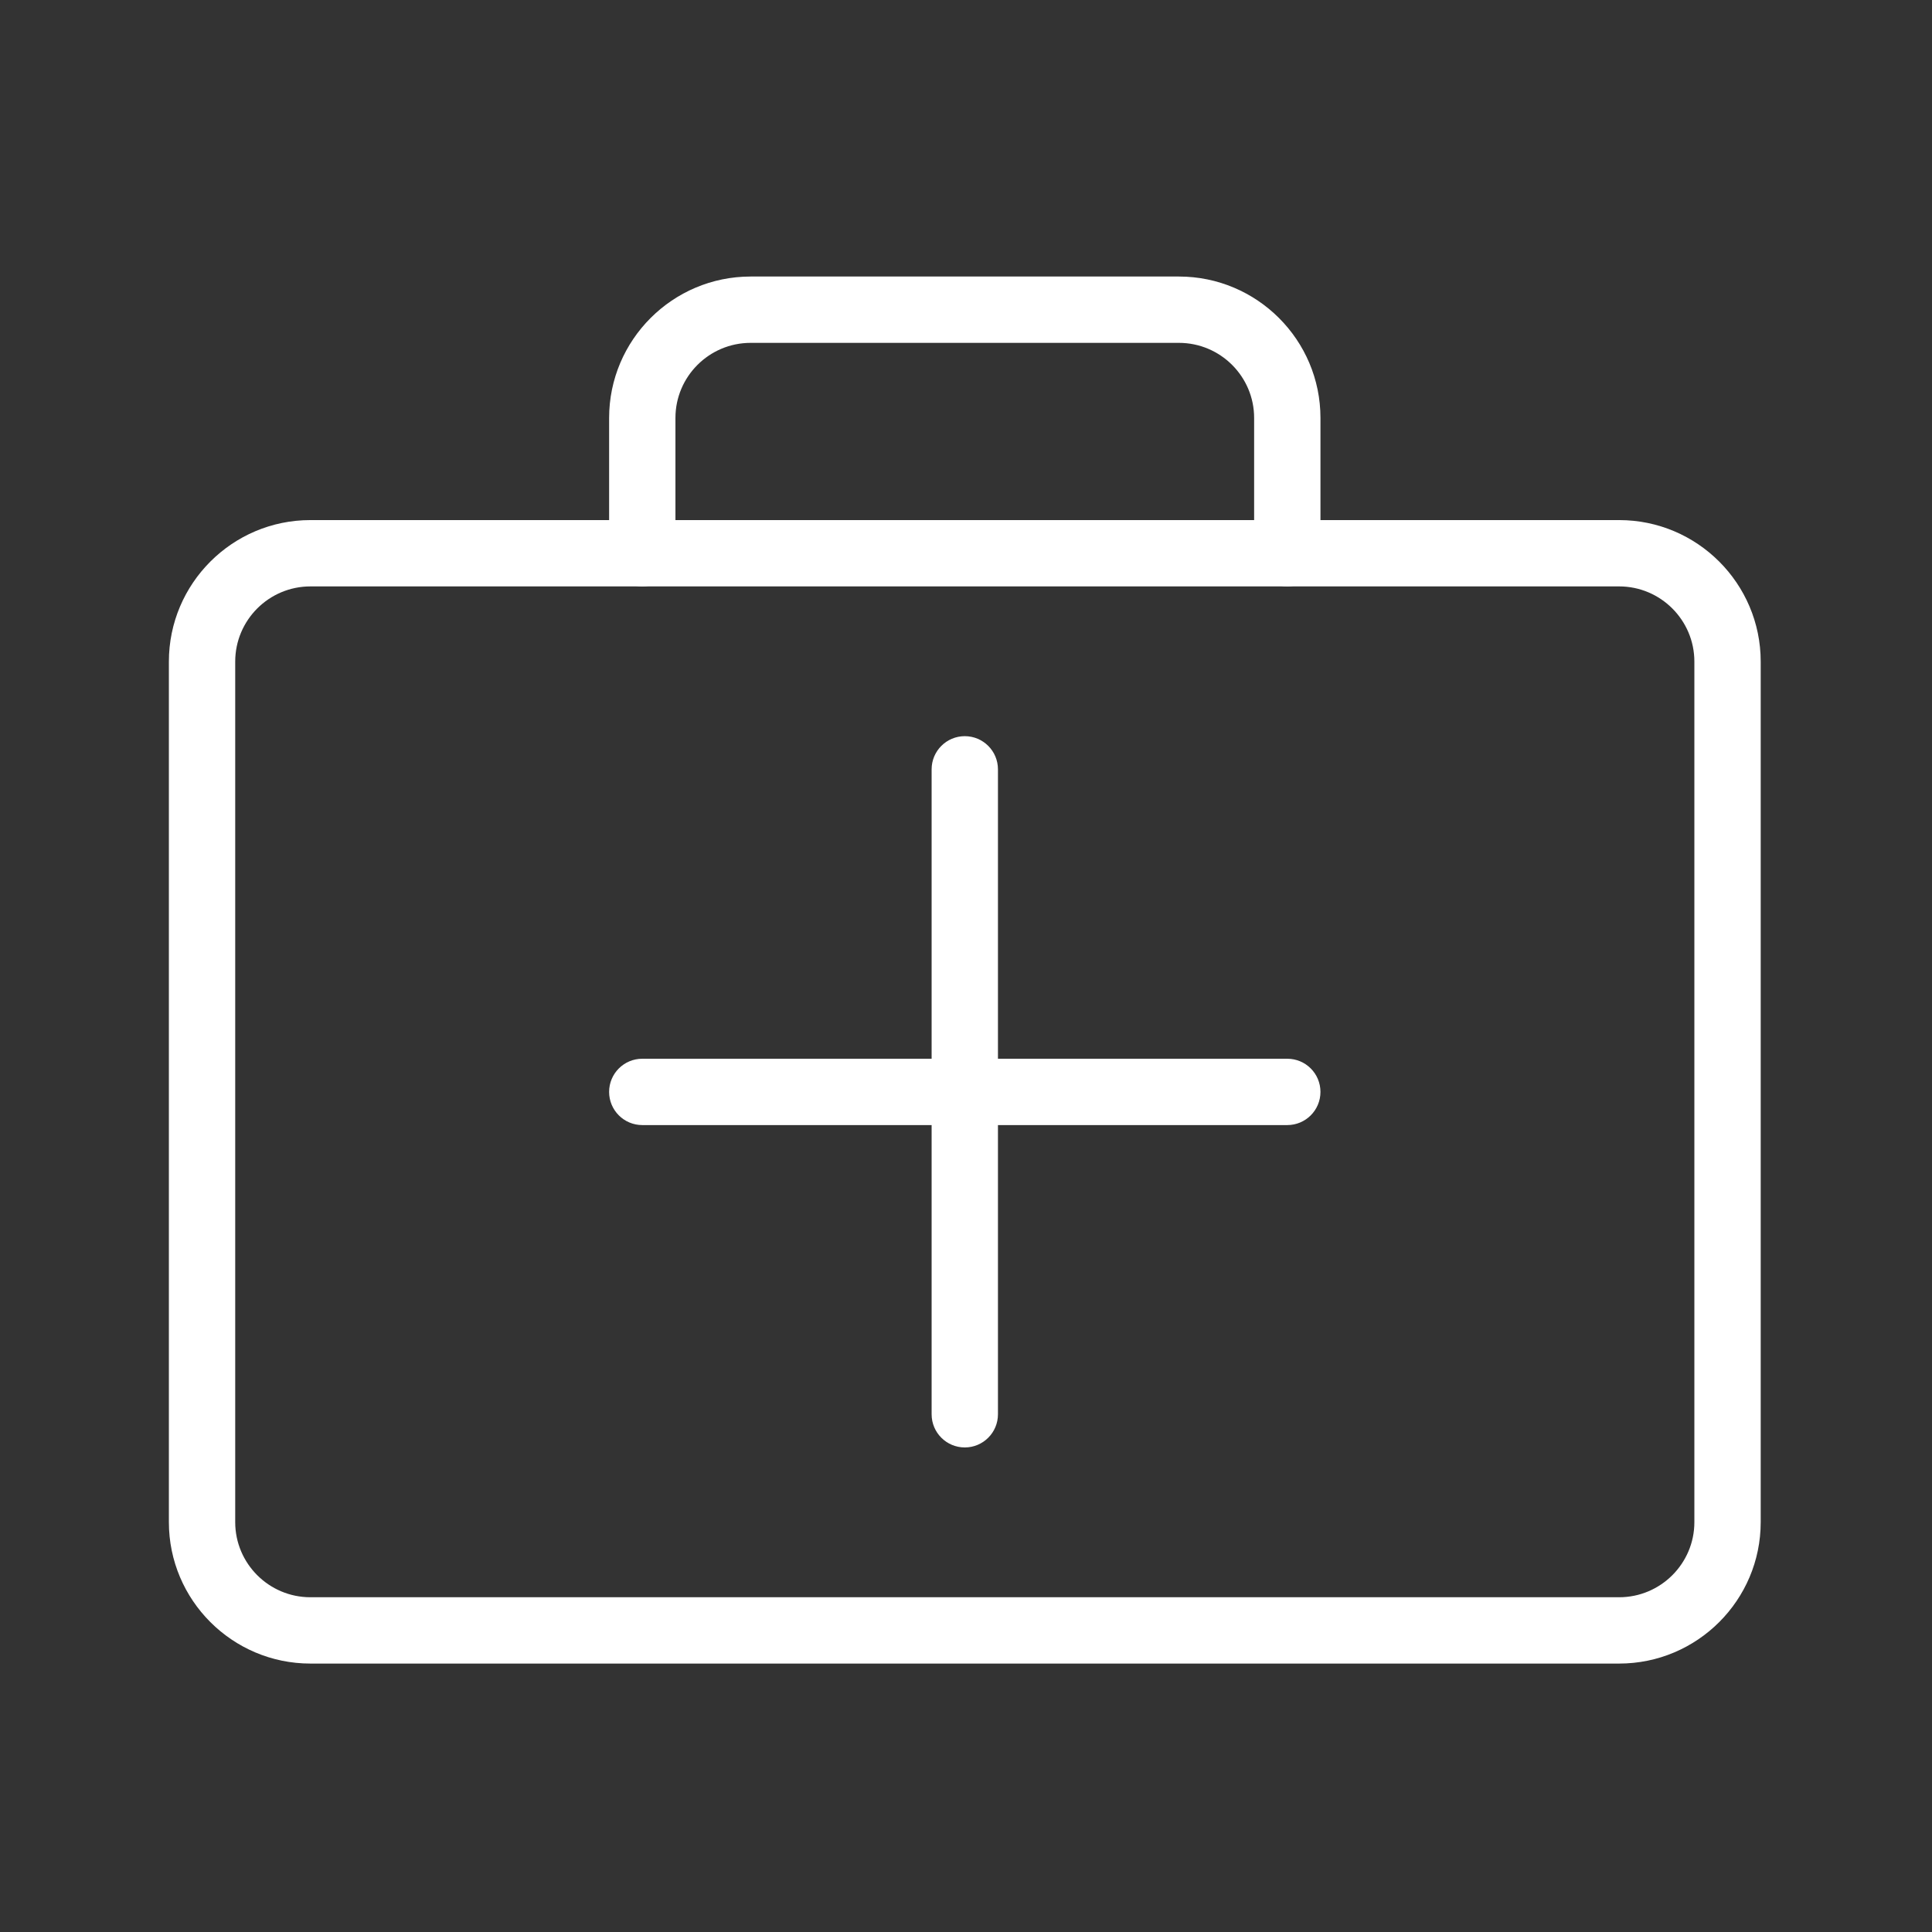<?xml version="1.0" encoding="UTF-8" standalone="no"?>
<svg width="286px" height="286px" viewBox="0 0 286 286" version="1.1" xmlns="http://www.w3.org/2000/svg" xmlns:xlink="http://www.w3.org/1999/xlink" xmlns:sketch="http://www.bohemiancoding.com/sketch/ns">
    <rect x="0" y="0" width="286" height="286" fill="#333333" stroke="none"/>
    <!-- Generator: Sketch 3.3.1 (12005) - http://www.bohemiancoding.com/sketch -->
    <title>Payers</title>
    <desc>Created with Sketch.</desc>
    <defs></defs>
    <g id="Page-1" stroke="none" stroke-width="1" fill="none" fill-rule="evenodd" sketch:type="MSPage">
        <g id="Payer" sketch:type="MSLayerGroup" transform="translate(25, 40)" fill="#FFFFFF">
            <path d="M214.689,206.263 L20.948,206.263 C9.397,206.263 0,196.871 0,185.33 L0,57.937 C0,46.386 9.396,36.99 20.948,36.99 L214.689,36.99 C226.245,36.99 235.642,46.386 235.642,57.937 L235.642,185.331 C235.642,196.872 226.245,206.263 214.689,206.263 L214.689,206.263 Z M20.948,46.808 C14.811,46.808 9.819,51.8 9.819,57.937 L9.819,185.331 C9.819,191.457 14.812,196.445 20.948,196.445 L214.689,196.445 C220.825,196.445 225.823,191.457 225.823,185.331 L225.823,57.937 C225.823,51.8 220.825,46.808 214.689,46.808 L20.948,46.808 L20.948,46.808 L20.948,46.808 Z" id="Shape" sketch:type="MSShapeGroup"></path>
            <path d="M165.562,46.808 C162.847,46.808 160.653,44.609 160.653,41.898 L160.653,21.869 C160.653,15.738 155.655,10.755 149.519,10.755 L86.117,10.755 C79.98,10.755 74.988,15.743 74.988,21.869 L74.988,41.898 C74.988,44.608 72.789,46.808 70.079,46.808 C67.37,46.808 65.17,44.609 65.17,41.898 L65.17,21.869 C65.17,10.327 74.566,0.936 86.118,0.936 L149.52,0.936 C161.076,0.936 170.472,10.327 170.472,21.869 L170.472,41.898 C170.472,44.608 168.272,46.808 165.562,46.808 L165.562,46.808 Z" id="Shape" sketch:type="MSShapeGroup"></path>
            <path d="M165.562,126.548 L70.078,126.548 C67.369,126.548 65.169,124.353 65.169,121.638 C65.169,118.923 67.369,116.729 70.078,116.729 L165.562,116.729 C168.277,116.729 170.471,118.923 170.471,121.638 C170.471,124.353 168.272,126.548 165.562,126.548 L165.562,126.548 Z" id="Shape" sketch:type="MSShapeGroup"></path>
            <path d="M117.821,174.27 C115.111,174.27 112.911,172.075 112.911,169.361 L112.911,73.887 C112.911,71.177 115.111,68.977 117.821,68.977 C120.535,68.977 122.73,71.177 122.73,73.887 L122.73,169.361 C122.73,172.07 120.535,174.27 117.821,174.27 L117.821,174.27 Z" id="Shape" sketch:type="MSShapeGroup"></path>
        </g>
    </g>
</svg>